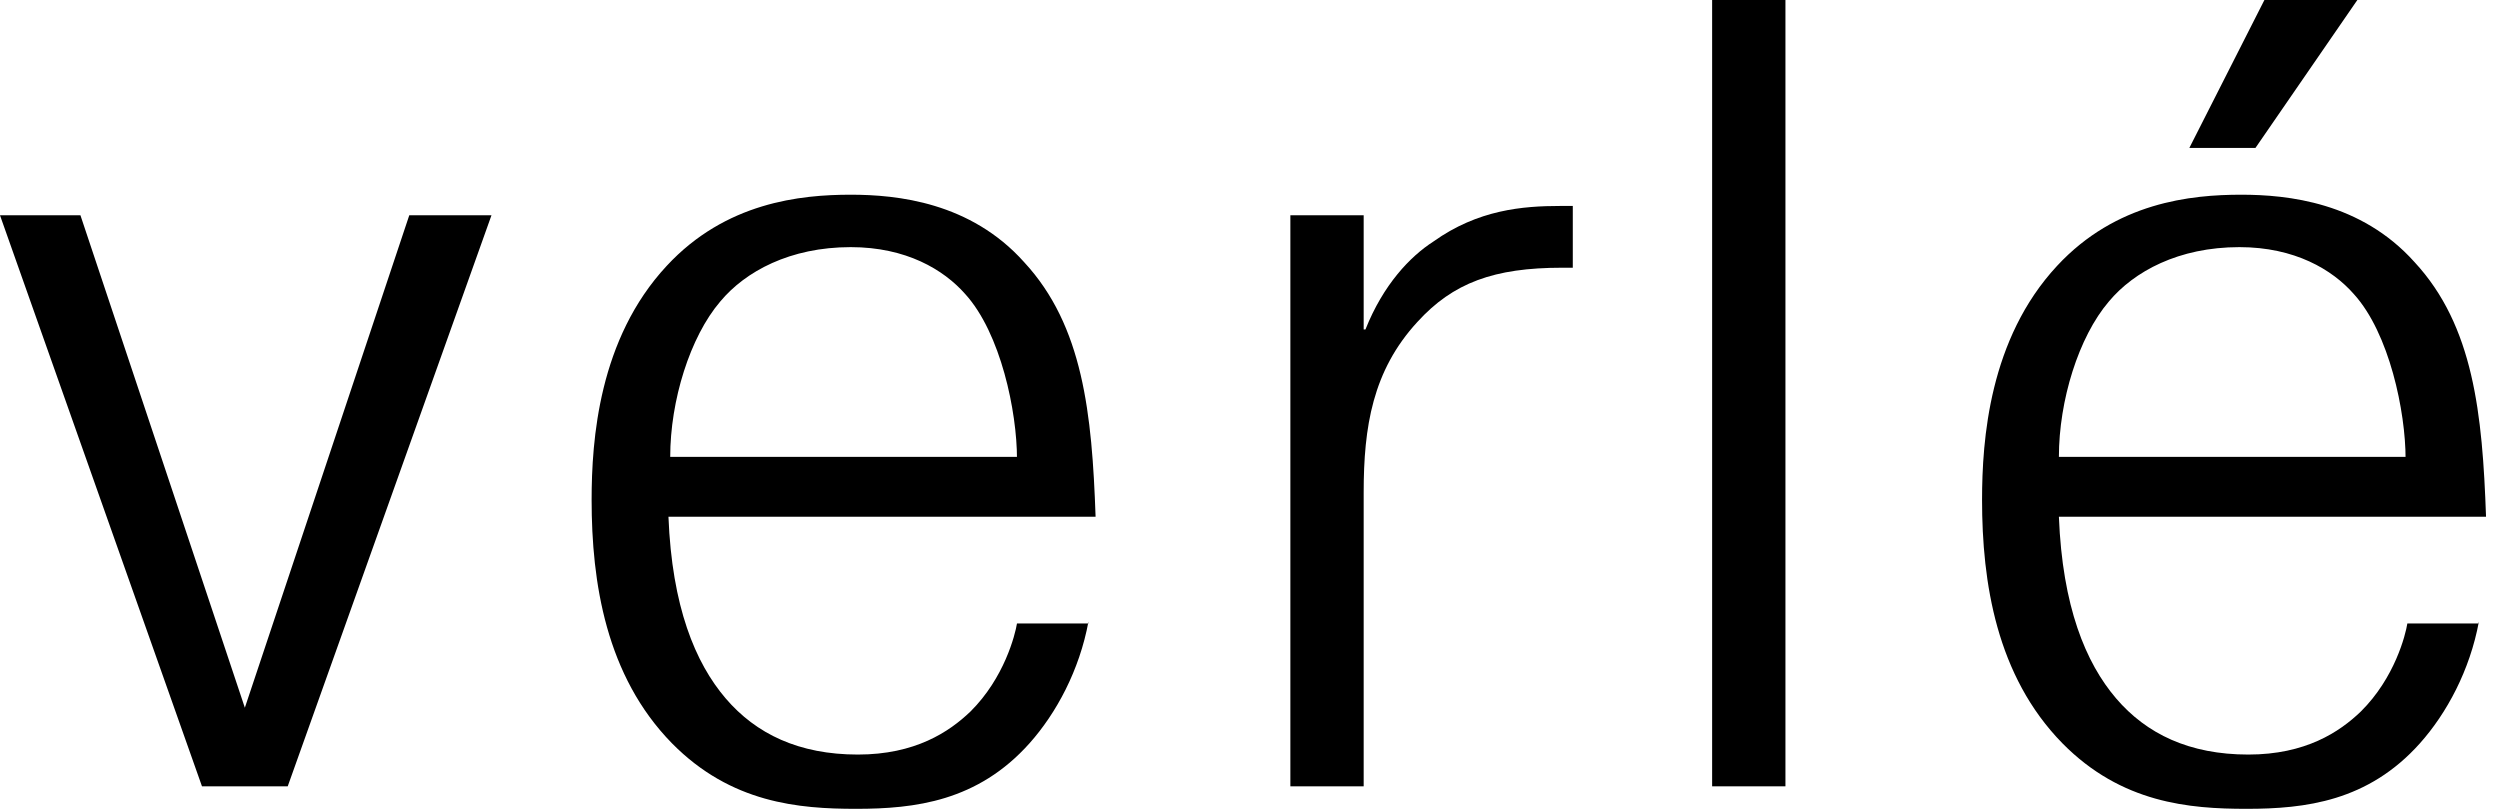 <svg width="34" height="11" viewBox="0 0 34 11" fill="none" xmlns="http://www.w3.org/2000/svg">
<path d="M5.566 2.928H6.684L3.913 10.694H2.747L0 2.928H1.094L3.33 9.625L5.566 2.928Z" fill="black"/>
<path d="M14.803 8.454C14.681 9.116 14.365 9.701 14.001 10.109C13.296 10.898 12.445 11 11.643 11C10.865 11 9.942 10.924 9.139 10.109C8.24 9.192 8.046 7.919 8.046 6.799C8.046 5.984 8.143 4.609 9.067 3.616C9.869 2.75 10.889 2.648 11.57 2.648C12.202 2.648 13.199 2.75 13.928 3.565C14.73 4.431 14.851 5.627 14.9 7.028H9.091C9.139 8.25 9.455 9.014 9.869 9.498C10.282 9.981 10.865 10.262 11.667 10.262C12.445 10.262 12.907 9.956 13.199 9.676C13.66 9.218 13.806 8.632 13.831 8.479H14.803V8.454ZM13.831 6.238C13.831 5.602 13.612 4.532 13.126 3.998C12.834 3.667 12.324 3.361 11.57 3.361C10.744 3.361 10.136 3.692 9.796 4.1C9.383 4.583 9.115 5.449 9.115 6.213H13.831V6.238Z" fill="black"/>
<path d="M21.39 3.641H21.244C20.32 3.641 19.761 3.845 19.275 4.38C18.667 5.042 18.546 5.805 18.546 6.697V10.694H17.549V2.928H18.546V4.481H18.57C18.813 3.87 19.178 3.488 19.494 3.285C20.101 2.852 20.709 2.801 21.219 2.801H21.39V3.641Z" fill="black"/>
<path d="M24.282 0V10.694H23.285V0H24.282Z" fill="black"/>
<path d="M33.713 8.454C33.591 9.116 33.275 9.701 32.911 10.109C32.206 10.898 31.355 11 30.553 11C29.775 11 28.852 10.924 28.049 10.109C27.15 9.192 26.956 7.919 26.956 6.799C26.956 5.984 27.053 4.609 27.976 3.616C28.779 2.75 29.799 2.648 30.48 2.648C31.112 2.648 32.108 2.75 32.838 3.565C33.64 4.431 33.761 5.627 33.81 7.028H28.001C28.049 8.25 28.365 9.014 28.779 9.498C29.192 9.981 29.775 10.262 30.577 10.262C31.355 10.262 31.817 9.956 32.108 9.676C32.57 9.218 32.716 8.632 32.74 8.479H33.713V8.454ZM32.716 6.238C32.716 5.602 32.497 4.532 32.011 3.998C31.72 3.667 31.209 3.361 30.456 3.361C29.629 3.361 29.022 3.692 28.681 4.1C28.268 4.583 28.001 5.449 28.001 6.213H32.716V6.238ZM32.06 0L30.674 2.012H29.775L30.796 0H32.06Z" fill="black"/>
</svg>
